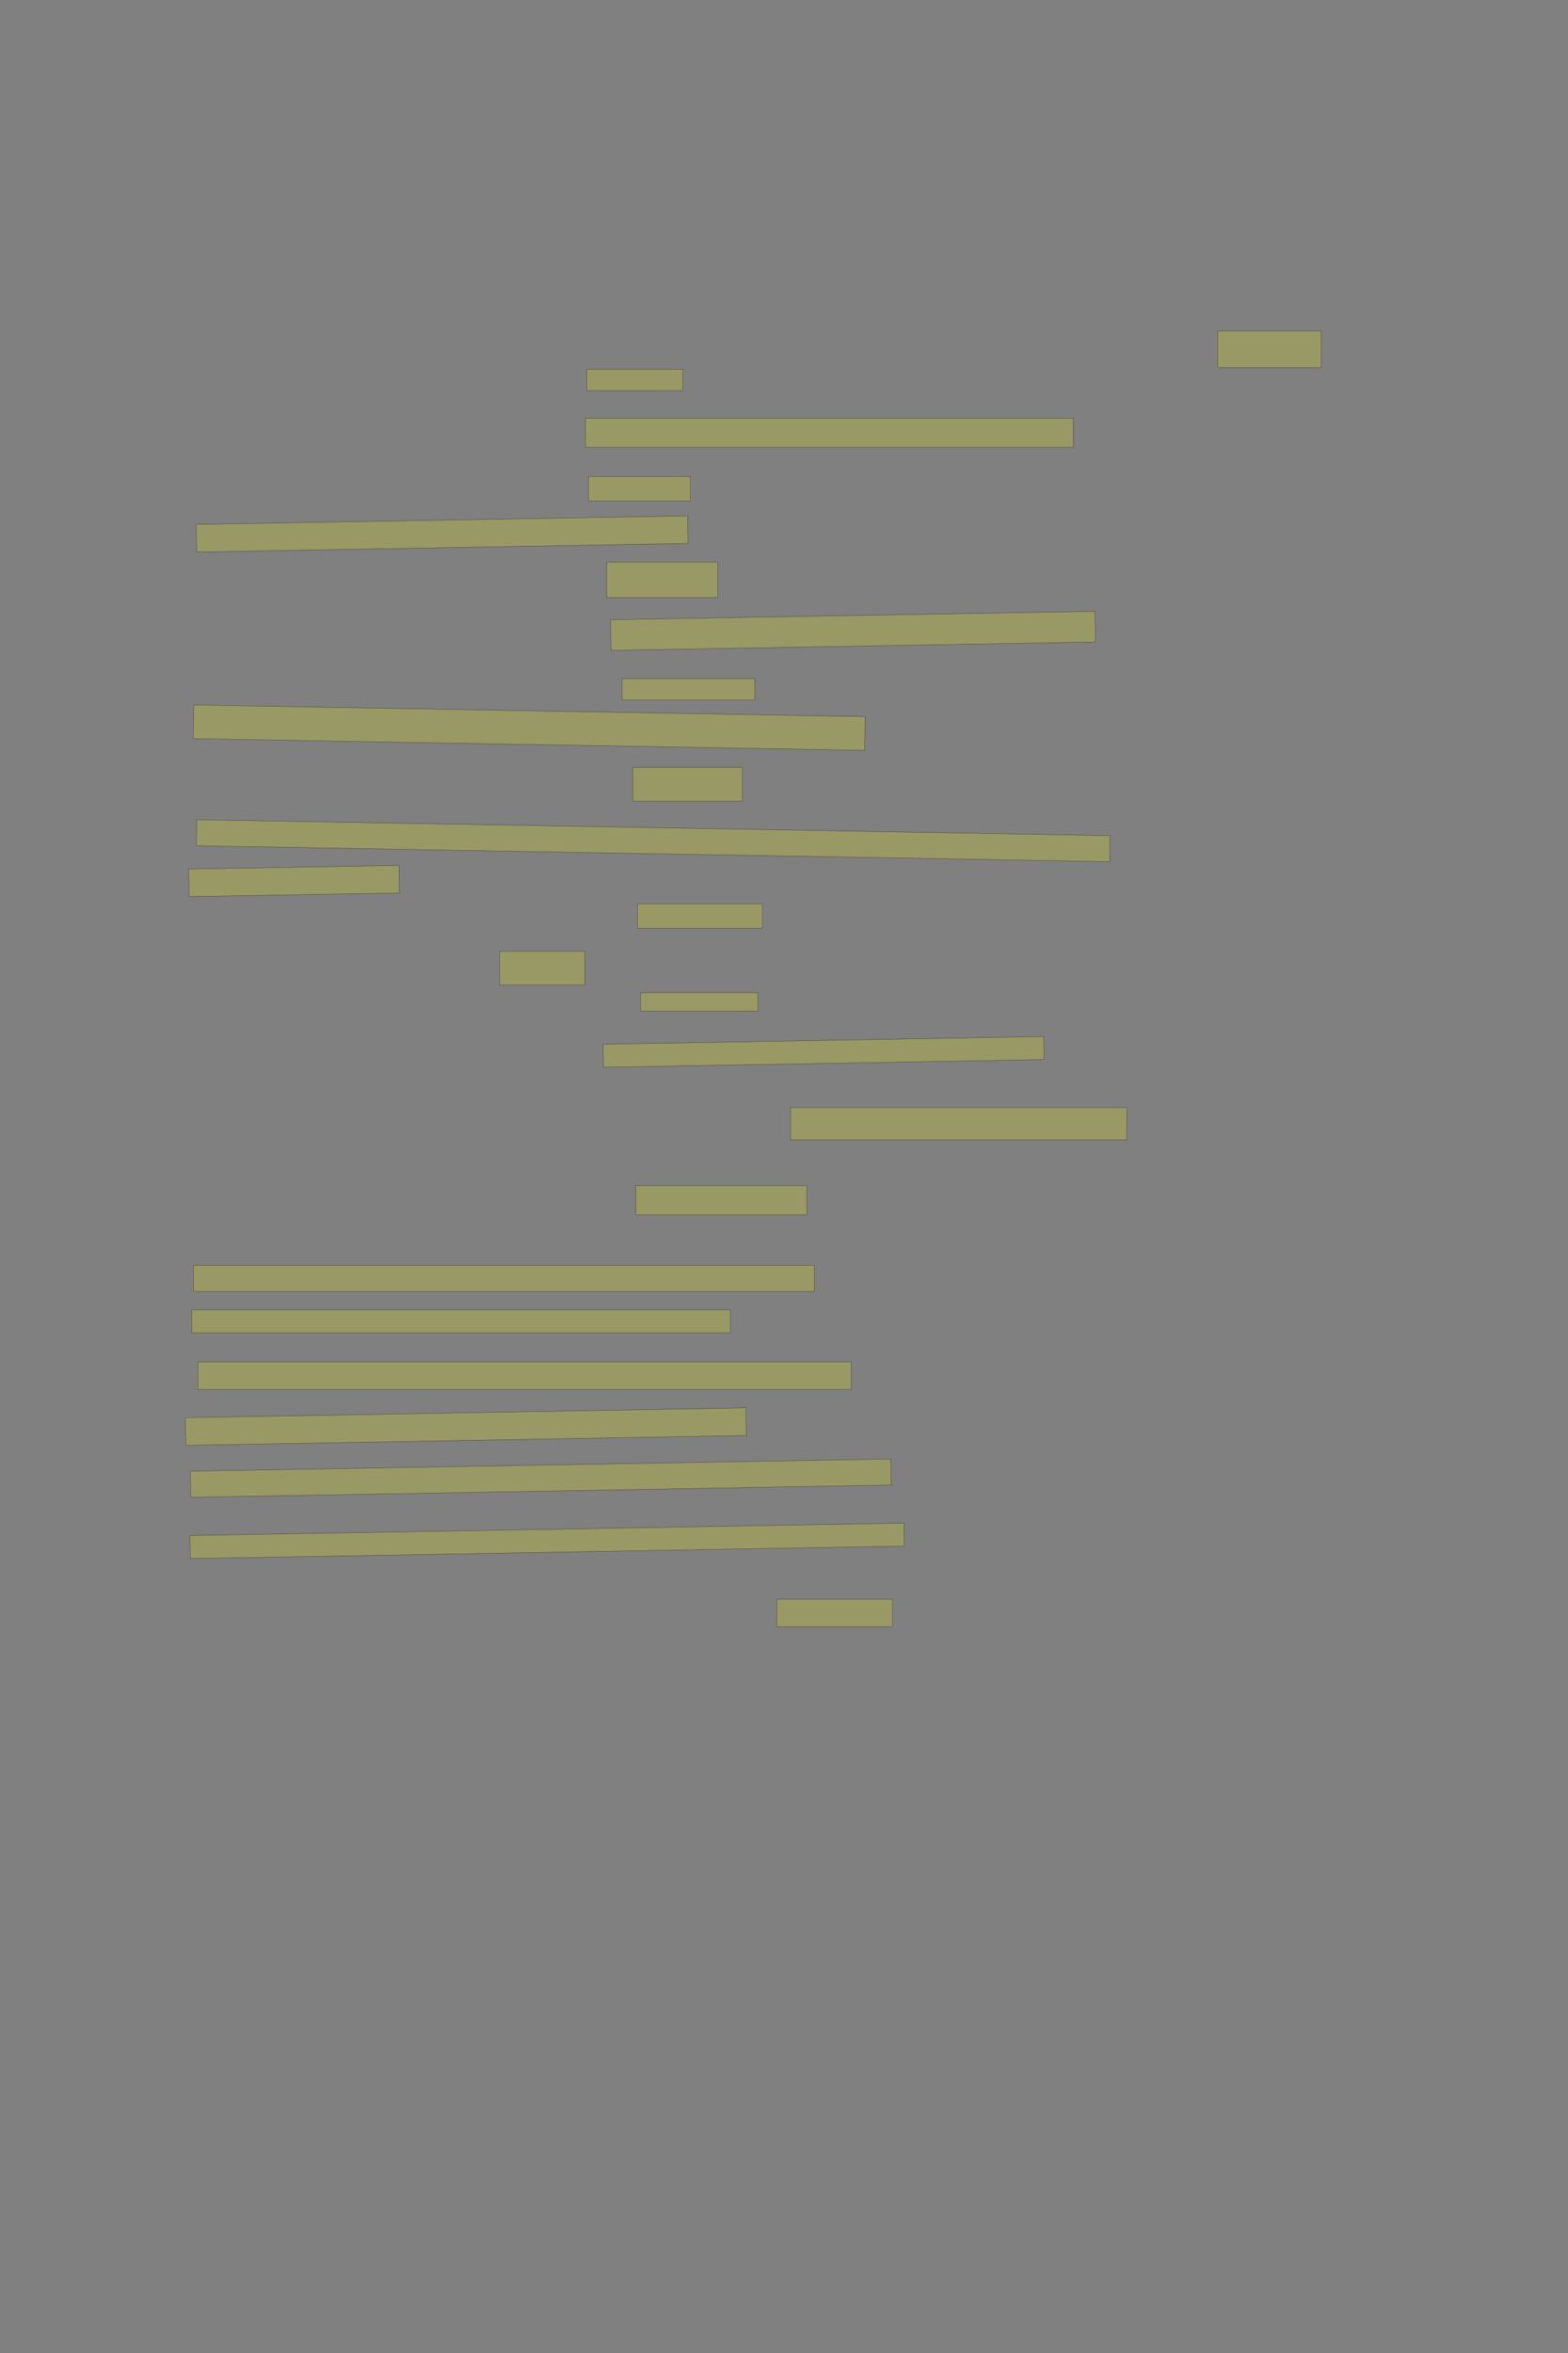 <?xml version="1.0" encoding="UTF-8" standalone="no"?><svg xmlns="http://www.w3.org/2000/svg" xmlns:xlink="http://www.w3.org/1999/xlink" height="6144" width="4096">
 <rect width="100%" height="100%" fill="#808080" stroke="none"/>
 <g>
  <title>Layer 1</title>
  <rect class=" imageannotationLine imageannotationLinked" fill="#FFFF00" fill-opacity="0.2" height="96" id="svg_2" stroke="#000000" stroke-opacity="0.5" width="270.285" x="3181.148" xlink:href="#la" y="864"/>
  <rect class=" imageannotationLine imageannotationLinked" fill="#FFFF00" fill-opacity="0.2" height="56" id="svg_4" stroke="#000000" stroke-opacity="0.5" width="250.285" x="1533.148" xlink:href="#lb" y="964"/>
  <rect class=" imageannotationLine imageannotationLinked" fill="#FFFF00" fill-opacity="0.2" height="76" id="svg_6" stroke="#000000" stroke-opacity="0.5" width="1274.285" x="1529.148" xlink:href="#lc" y="1092"/>
  <rect class=" imageannotationLine imageannotationLinked" fill="#FFFF00" fill-opacity="0.2" height="64" id="svg_8" stroke="#000000" stroke-opacity="0.5" width="266.285" x="1537.148" xlink:href="#ld" y="1244"/>
  <rect class=" imageannotationLine imageannotationLinked" fill="#FFFF00" fill-opacity="0.2" height="71.938" id="svg_10" stroke="#000000" stroke-opacity="0.5" transform="rotate(-1, 1154.93, 1394.13)" width="1283.941" x="512.959" xlink:href="#le" y="1358.159"/>
  <rect class=" imageannotationLine imageannotationLinked" fill="#FFFF00" fill-opacity="0.2" height="92" id="svg_12" stroke="#000000" stroke-opacity="0.5" width="290.285" x="1585.148" xlink:href="#lf" y="1468"/>
  <rect class=" imageannotationLine imageannotationLinked" fill="#FFFF00" fill-opacity="0.2" height="80.006" id="svg_14" stroke="#000000" stroke-opacity="0.5" transform="rotate(-1, 2228.22, 1647.22)" width="1265.689" x="1595.371" xlink:href="#lg" y="1607.216"/>
  <rect class=" imageannotationLine imageannotationLinked" fill="#FFFF00" fill-opacity="0.2" height="56" id="svg_16" stroke="#000000" stroke-opacity="0.5" width="346.285" x="1625.148" xlink:href="#lh" y="1772"/>
  <rect class=" imageannotationLine imageannotationLinked" fill="#FFFF00" fill-opacity="0.2" height="88.002" id="svg_18" stroke="#000000" stroke-opacity="0.5" transform="rotate(1, 1382.4, 1900)" width="1754.285" x="505.252" xlink:href="#li" y="1856.001"/>
  <rect class=" imageannotationLine imageannotationLinked" fill="#FFFF00" fill-opacity="0.2" height="88" id="svg_20" stroke="#000000" stroke-opacity="0.5" width="286.285" x="1653.148" xlink:href="#lj" y="2004"/>
  <rect class=" imageannotationLine imageannotationLinked" fill="#FFFF00" fill-opacity="0.2" height="68.001" id="svg_22" stroke="#000000" stroke-opacity="0.5" transform="rotate(1, 1706.27, 2195.19)" width="2386.294" x="513.122" xlink:href="#lk" y="2161.186"/>
  <rect class=" imageannotationLine imageannotationLinked" fill="#FFFF00" fill-opacity="0.2" height="72.007" id="svg_24" stroke="#000000" stroke-opacity="0.5" transform="rotate(-1, 768.169, 2300.42)" width="549.609" x="493.364" xlink:href="#ll" y="2264.421"/>
  <rect class=" imageannotationLine imageannotationLinked" fill="#FFFF00" fill-opacity="0.2" height="64" id="svg_26" stroke="#000000" stroke-opacity="0.5" width="326.285" x="1665.148" xlink:href="#lm" y="2360"/>
  <rect class=" imageannotationLine imageannotationLinked" fill="#FFFF00" fill-opacity="0.2" height="88" id="svg_28" stroke="#000000" stroke-opacity="0.5" width="222.285" x="1305.148" xlink:href="#ln" y="2484"/>
  <rect class=" imageannotationLine imageannotationLinked" fill="#FFFF00" fill-opacity="0.2" height="48" id="svg_30" stroke="#000000" stroke-opacity="0.5" width="306.285" x="1673.148" xlink:href="#lo" y="2592"/>
  <rect class=" imageannotationLine imageannotationLinked" fill="#FFFF00" fill-opacity="0.2" height="60.076" id="svg_32" stroke="#000000" stroke-opacity="0.5" transform="rotate(-1, 2151.3, 2746.67)" width="1150.984" x="1575.807" xlink:href="#lp" y="2716.628"/>
  <rect class=" imageannotationLine imageannotationLinked" fill="#FFFF00" fill-opacity="0.2" height="84" id="svg_34" stroke="#000000" stroke-opacity="0.5" width="878.285" x="2065.148" xlink:href="#lq" y="2892"/>
  <rect class=" imageannotationLine imageannotationLinked" fill="#FFFF00" fill-opacity="0.2" height="76" id="svg_36" stroke="#000000" stroke-opacity="0.5" width="446.285" x="1661.148" xlink:href="#lr" y="3096"/>
  <rect class=" imageannotationLine imageannotationLinked" fill="#FFFF00" fill-opacity="0.2" height="68" id="svg_38" stroke="#000000" stroke-opacity="0.5" width="1622.285" x="505.147" xlink:href="#ls" y="3304"/>
  <rect class=" imageannotationLine imageannotationLinked" fill="#FFFF00" fill-opacity="0.2" height="60" id="svg_40" stroke="#000000" stroke-opacity="0.5" width="1406.285" x="501.148" xlink:href="#lt" y="3420"/>
  <rect class=" imageannotationLine imageannotationLinked" fill="#FFFF00" fill-opacity="0.2" height="72" id="svg_42" stroke="#000000" stroke-opacity="0.5" width="1706.285" x="517.147" xlink:href="#lu" y="3556"/>
  <rect class=" imageannotationLine imageannotationLinked" fill="#FFFF00" fill-opacity="0.2" height="72.147" id="svg_44" stroke="#000000" stroke-opacity="0.5" transform="rotate(-1, 1217.09, 3725.01)" width="1464.543" x="484.814" xlink:href="#lv" y="3688.935"/>
  <rect class=" imageannotationLine imageannotationLinked" fill="#FFFF00" fill-opacity="0.2" height="68.008" id="svg_46" stroke="#000000" stroke-opacity="0.5" transform="rotate(-1, 1412.64, 3859.59)" width="1829.973" x="497.656" xlink:href="#lw" y="3825.59"/>
  <rect class=" imageannotationLine imageannotationLinked" fill="#FFFF00" fill-opacity="0.2" height="60.009" id="svg_48" stroke="#000000" stroke-opacity="0.5" transform="rotate(-1, 1429.3, 4023.3)" width="1865.529" x="496.535" xlink:href="#lx" y="3993.299"/>
  <rect class=" imageannotationLine imageannotationLinked" fill="#FFFF00" fill-opacity="0.2" height="72" id="svg_50" stroke="#000000" stroke-opacity="0.5" width="302.285" x="2029.148" xlink:href="#ly" y="4176"/>
 </g>

</svg>